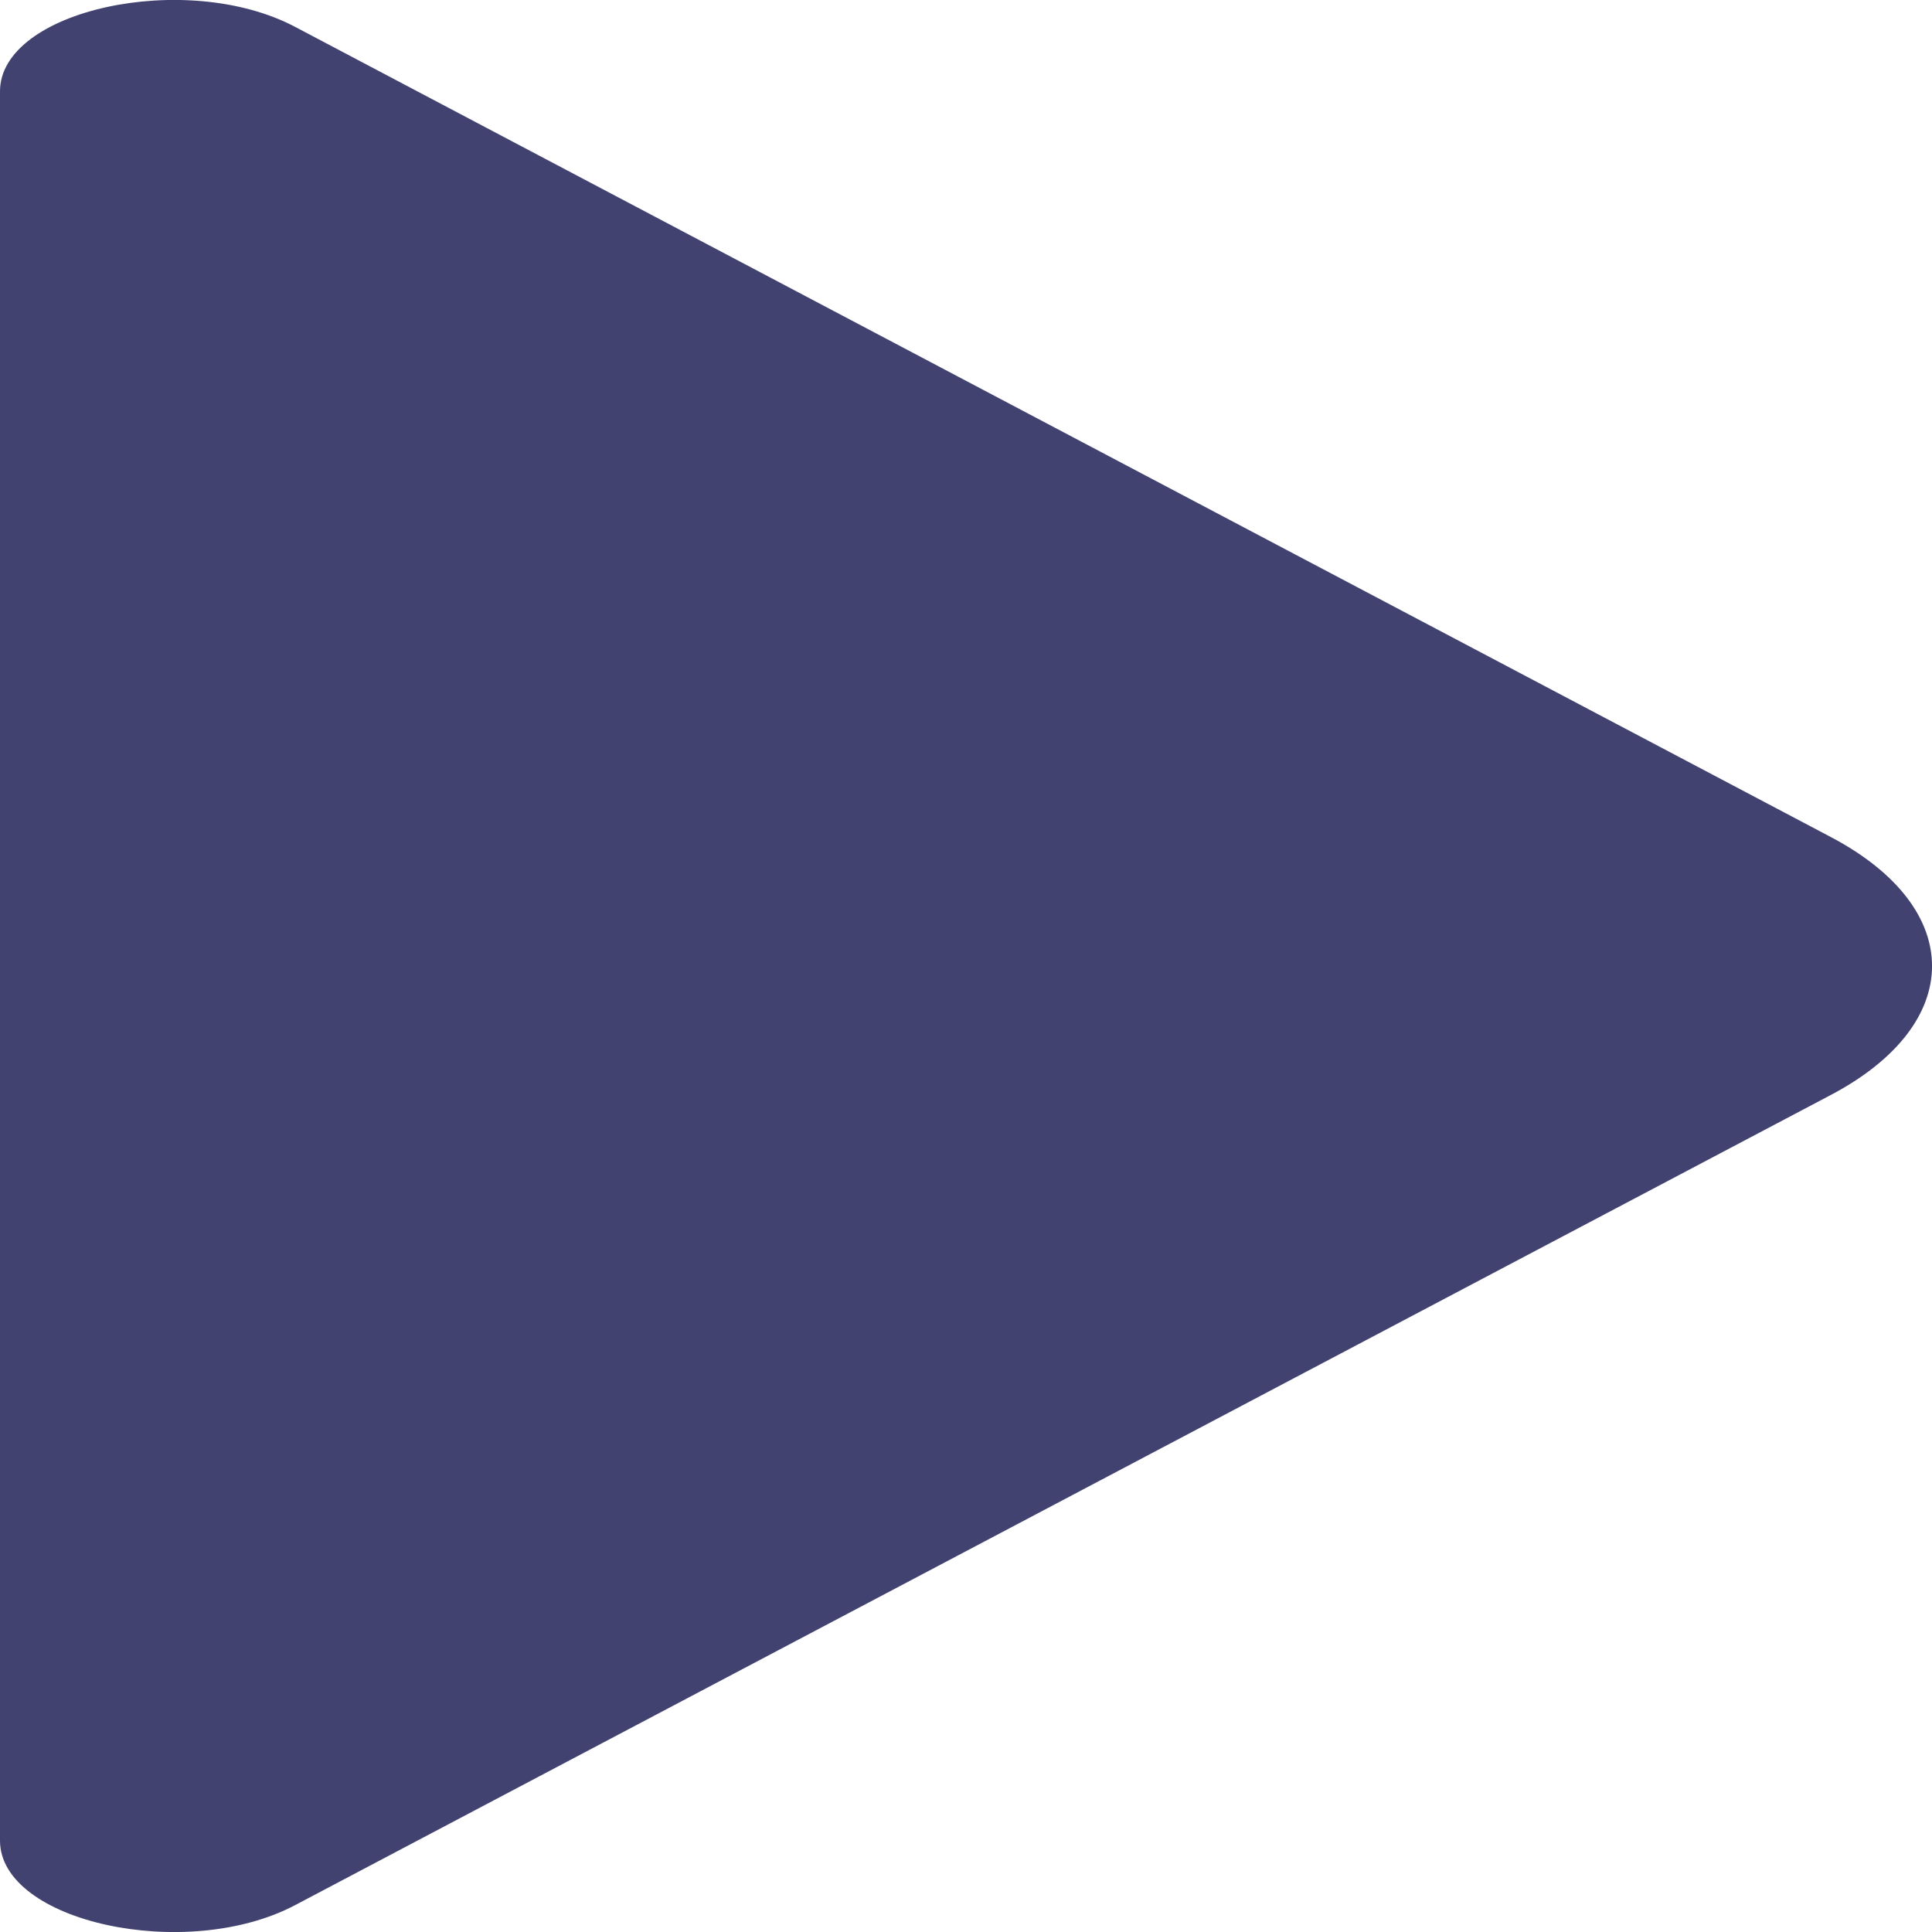 <svg width="14" height="14" viewBox="0 0 14 14" fill="none" xmlns="http://www.w3.org/2000/svg">
<path d="M13.266 6.065L2.139 0.195C1.35 -0.222 0 0.073 0 0.662L0 13.338C0 13.927 1.35 14.222 2.139 13.805L13.266 7.935C14.245 7.419 14.245 6.581 13.266 6.065Z" fill="#41426F"/>
</svg>
